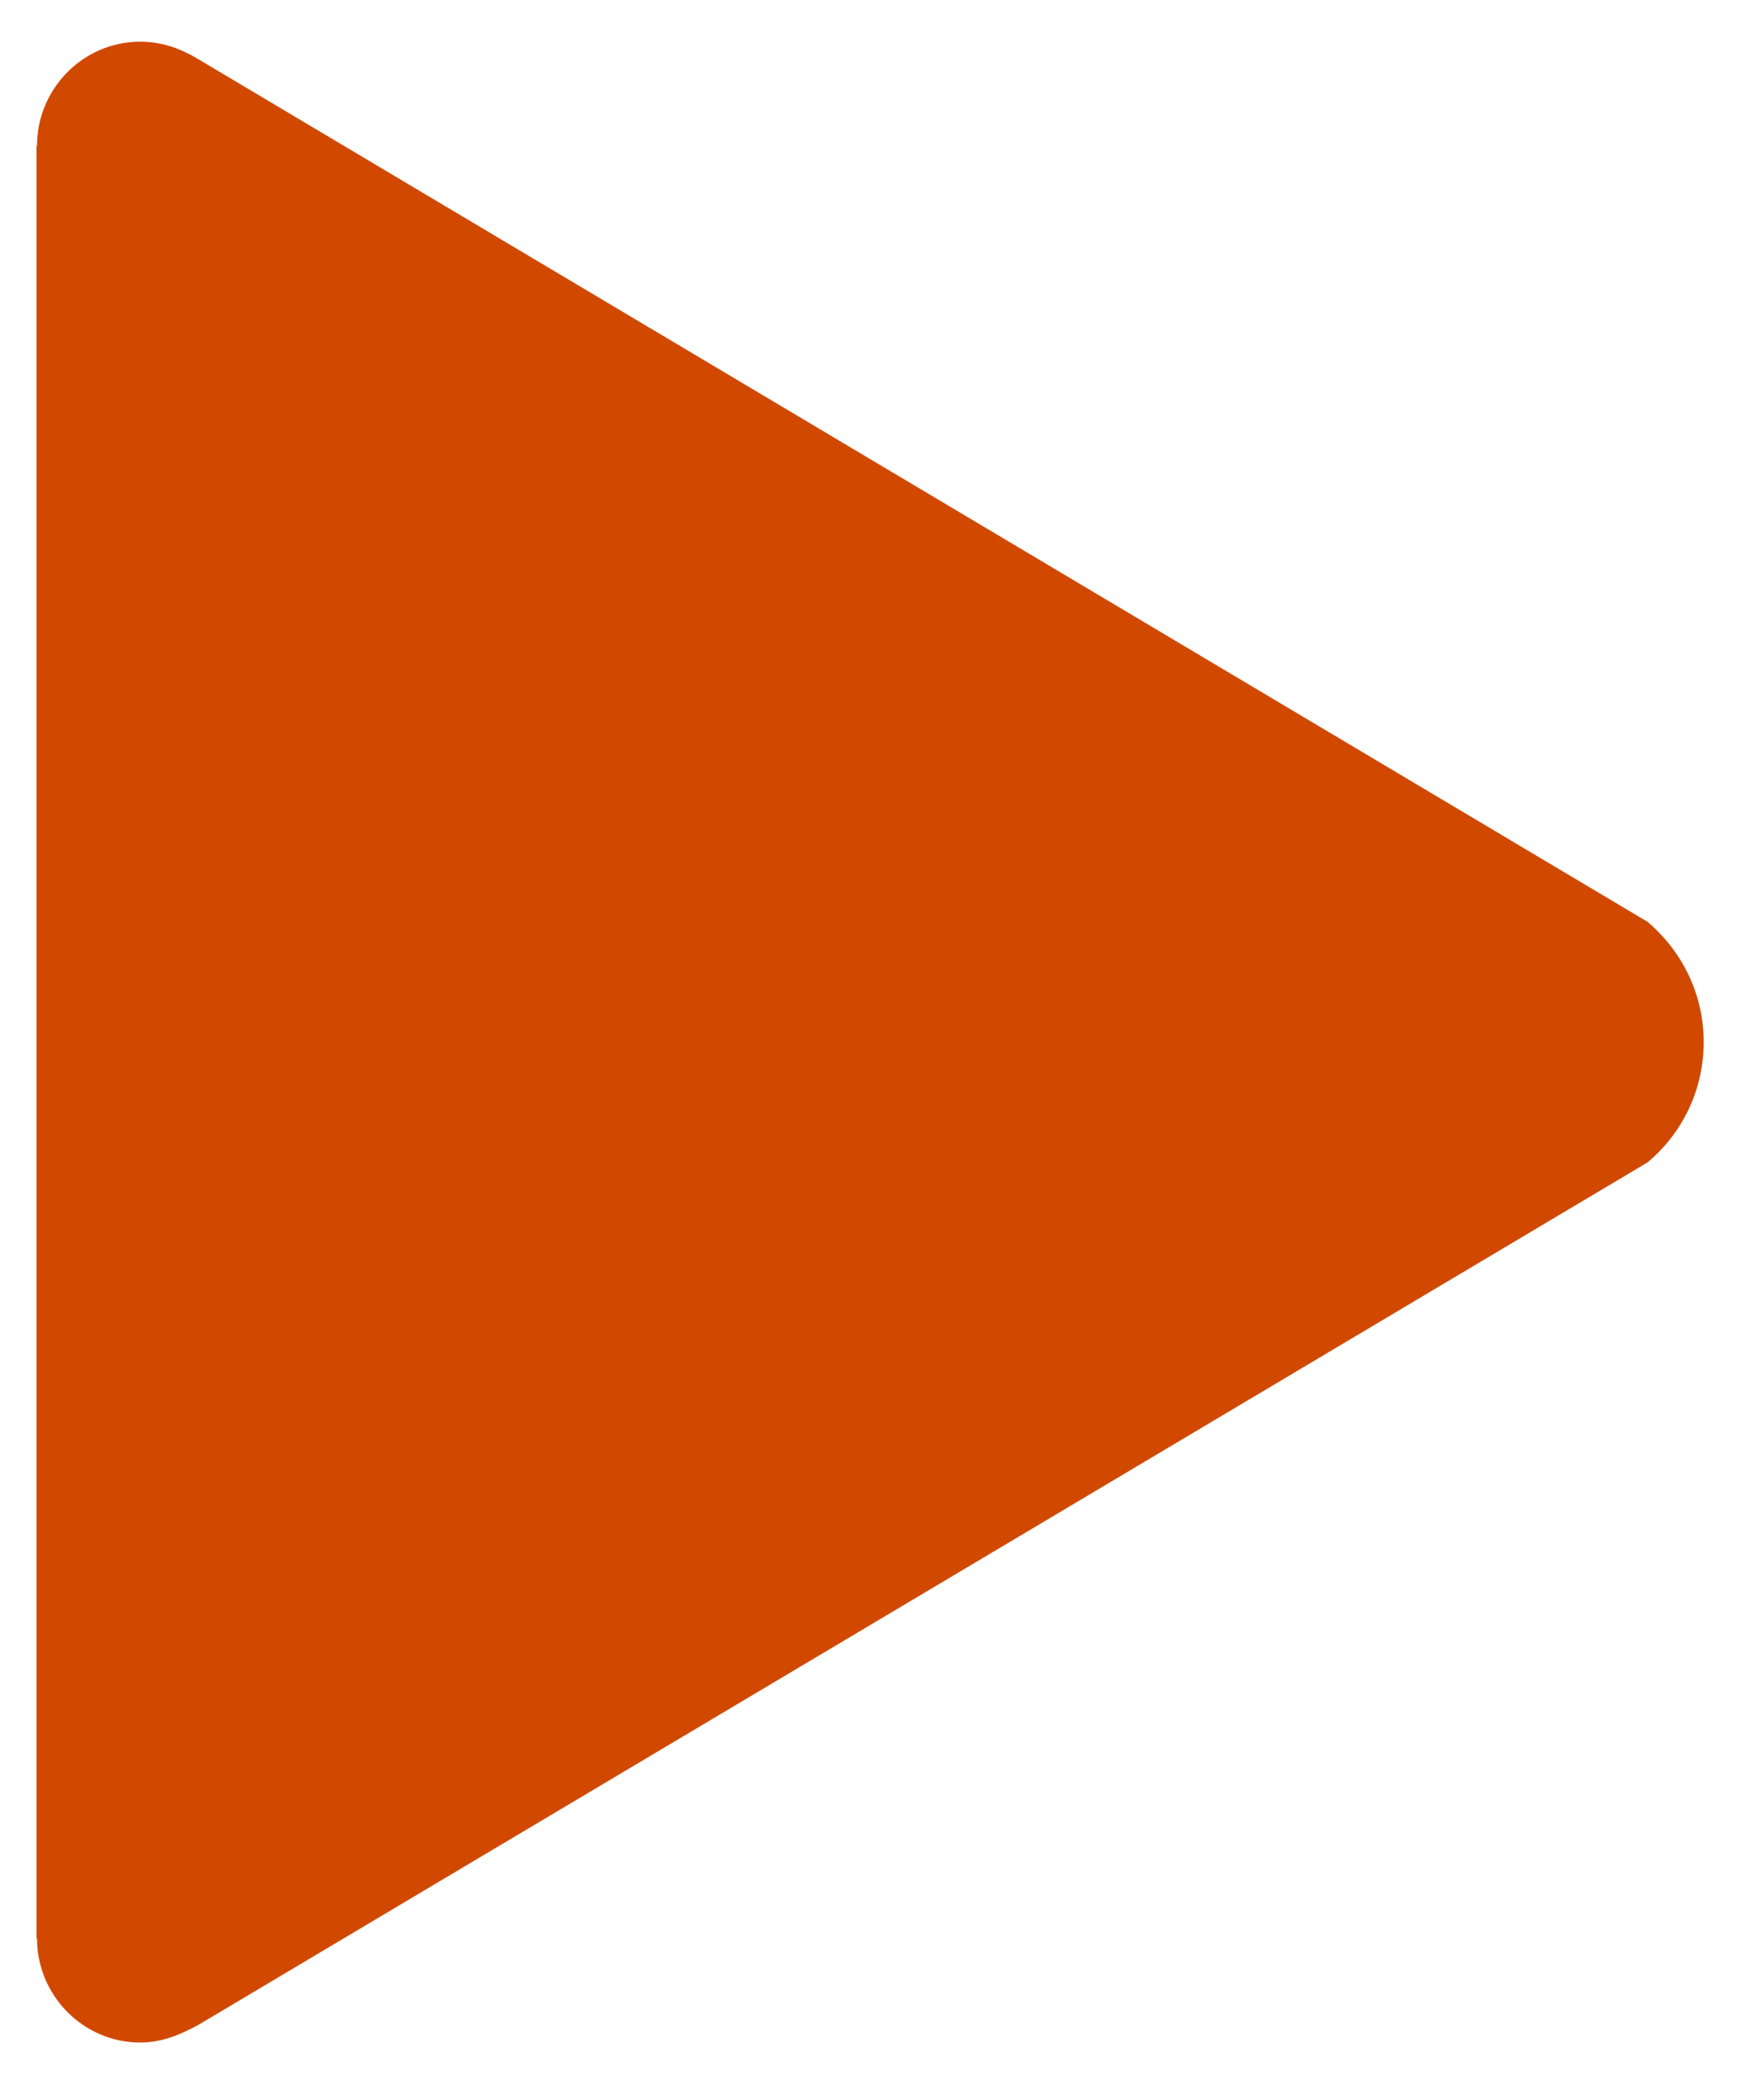 <svg xmlns="http://www.w3.org/2000/svg" viewBox="0 0 338 403" width="338" height="403">
	<style>
		tspan { white-space:pre }
		.shp0 { fill: #d14900 } 
	</style>
	<path id="Layer" class="shp0" d="M316.2 176.9L37.8 11.2C34.4 9.2 30.9 8 26.9 8C16 8 7.1 17 7.1 28L7 28L7 372L7.1 372C7.1 383 16 392 26.9 392C31 392 34.4 390.6 38.1 388.6L316.2 223.1C322.8 217.6 327 209.3 327 200C327 190.7 322.8 182.5 316.2 176.9Z" />
</svg>